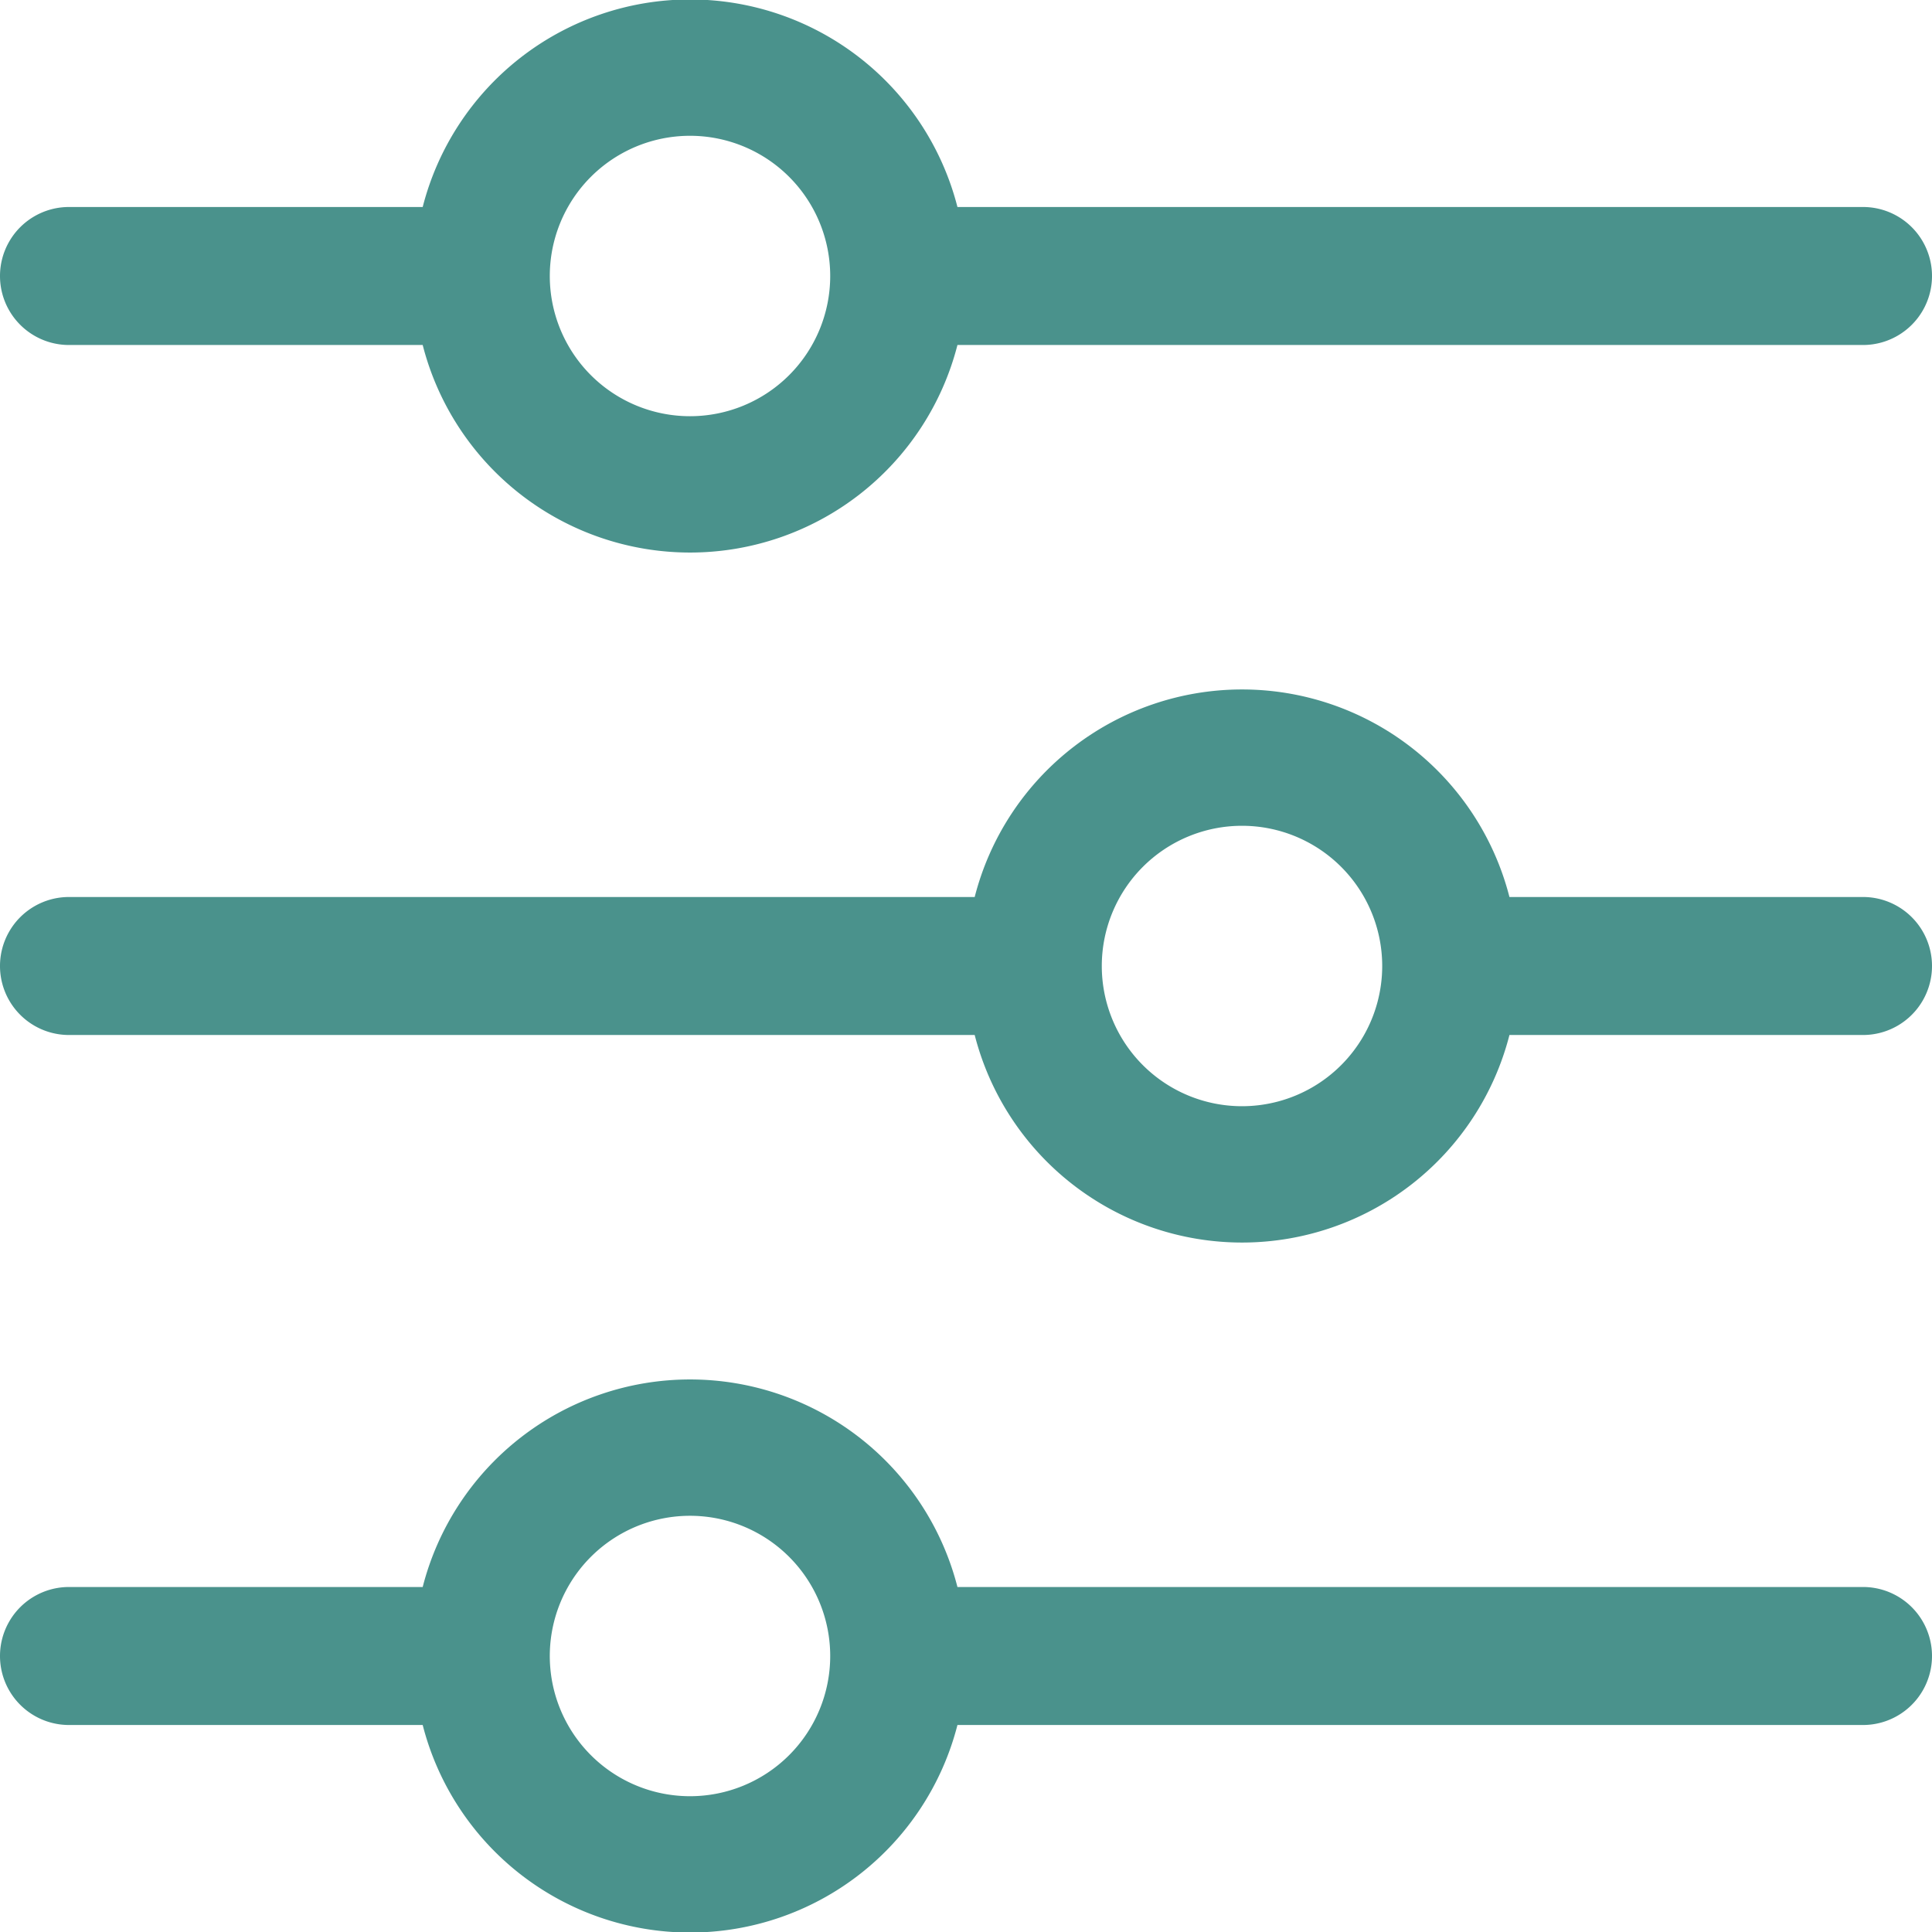 <svg id="aisettings" xmlns="http://www.w3.org/2000/svg" width="14" height="14" viewBox="0 0 14 14">
  <path id="路径_3870" data-name="路径 3870" d="M77.5,705.5H70.938a2,2,0,0,0-3.875,0H64.5a.5.5,0,0,0,0,1h2.563a2,2,0,0,0,3.875,0H77.5a.5.5,0,0,0,0-1ZM69,707.016A1.016,1.016,0,1,1,70.016,706,1.016,1.016,0,0,1,69,707.016Z" transform="translate(-64 -694)" fill="#4a928c"/>
  <path id="路径_3871" data-name="路径 3871" d="M77.5,385.5H74.938a2,2,0,0,0-3.875,0H64.5a.5.5,0,1,0,0,1h6.563a2,2,0,0,0,3.875,0H77.5a.5.5,0,0,0,0-1ZM73,387.016A1.016,1.016,0,1,1,74.016,386,1.016,1.016,0,0,1,73,387.016Z" transform="translate(-64 -379)" fill="#4a928c"/>
  <path id="路径_3872" data-name="路径 3872" d="M64.5,66.5h2.563a2,2,0,0,0,3.875,0H77.5a.5.5,0,0,0,0-1H70.938a2,2,0,0,0-3.875,0H64.5a.5.5,0,0,0,0,1ZM69,64.984A1.016,1.016,0,1,1,67.984,66,1.016,1.016,0,0,1,69,64.984Z" transform="translate(-64 -64)" fill="#4a928c"/>
</svg>
